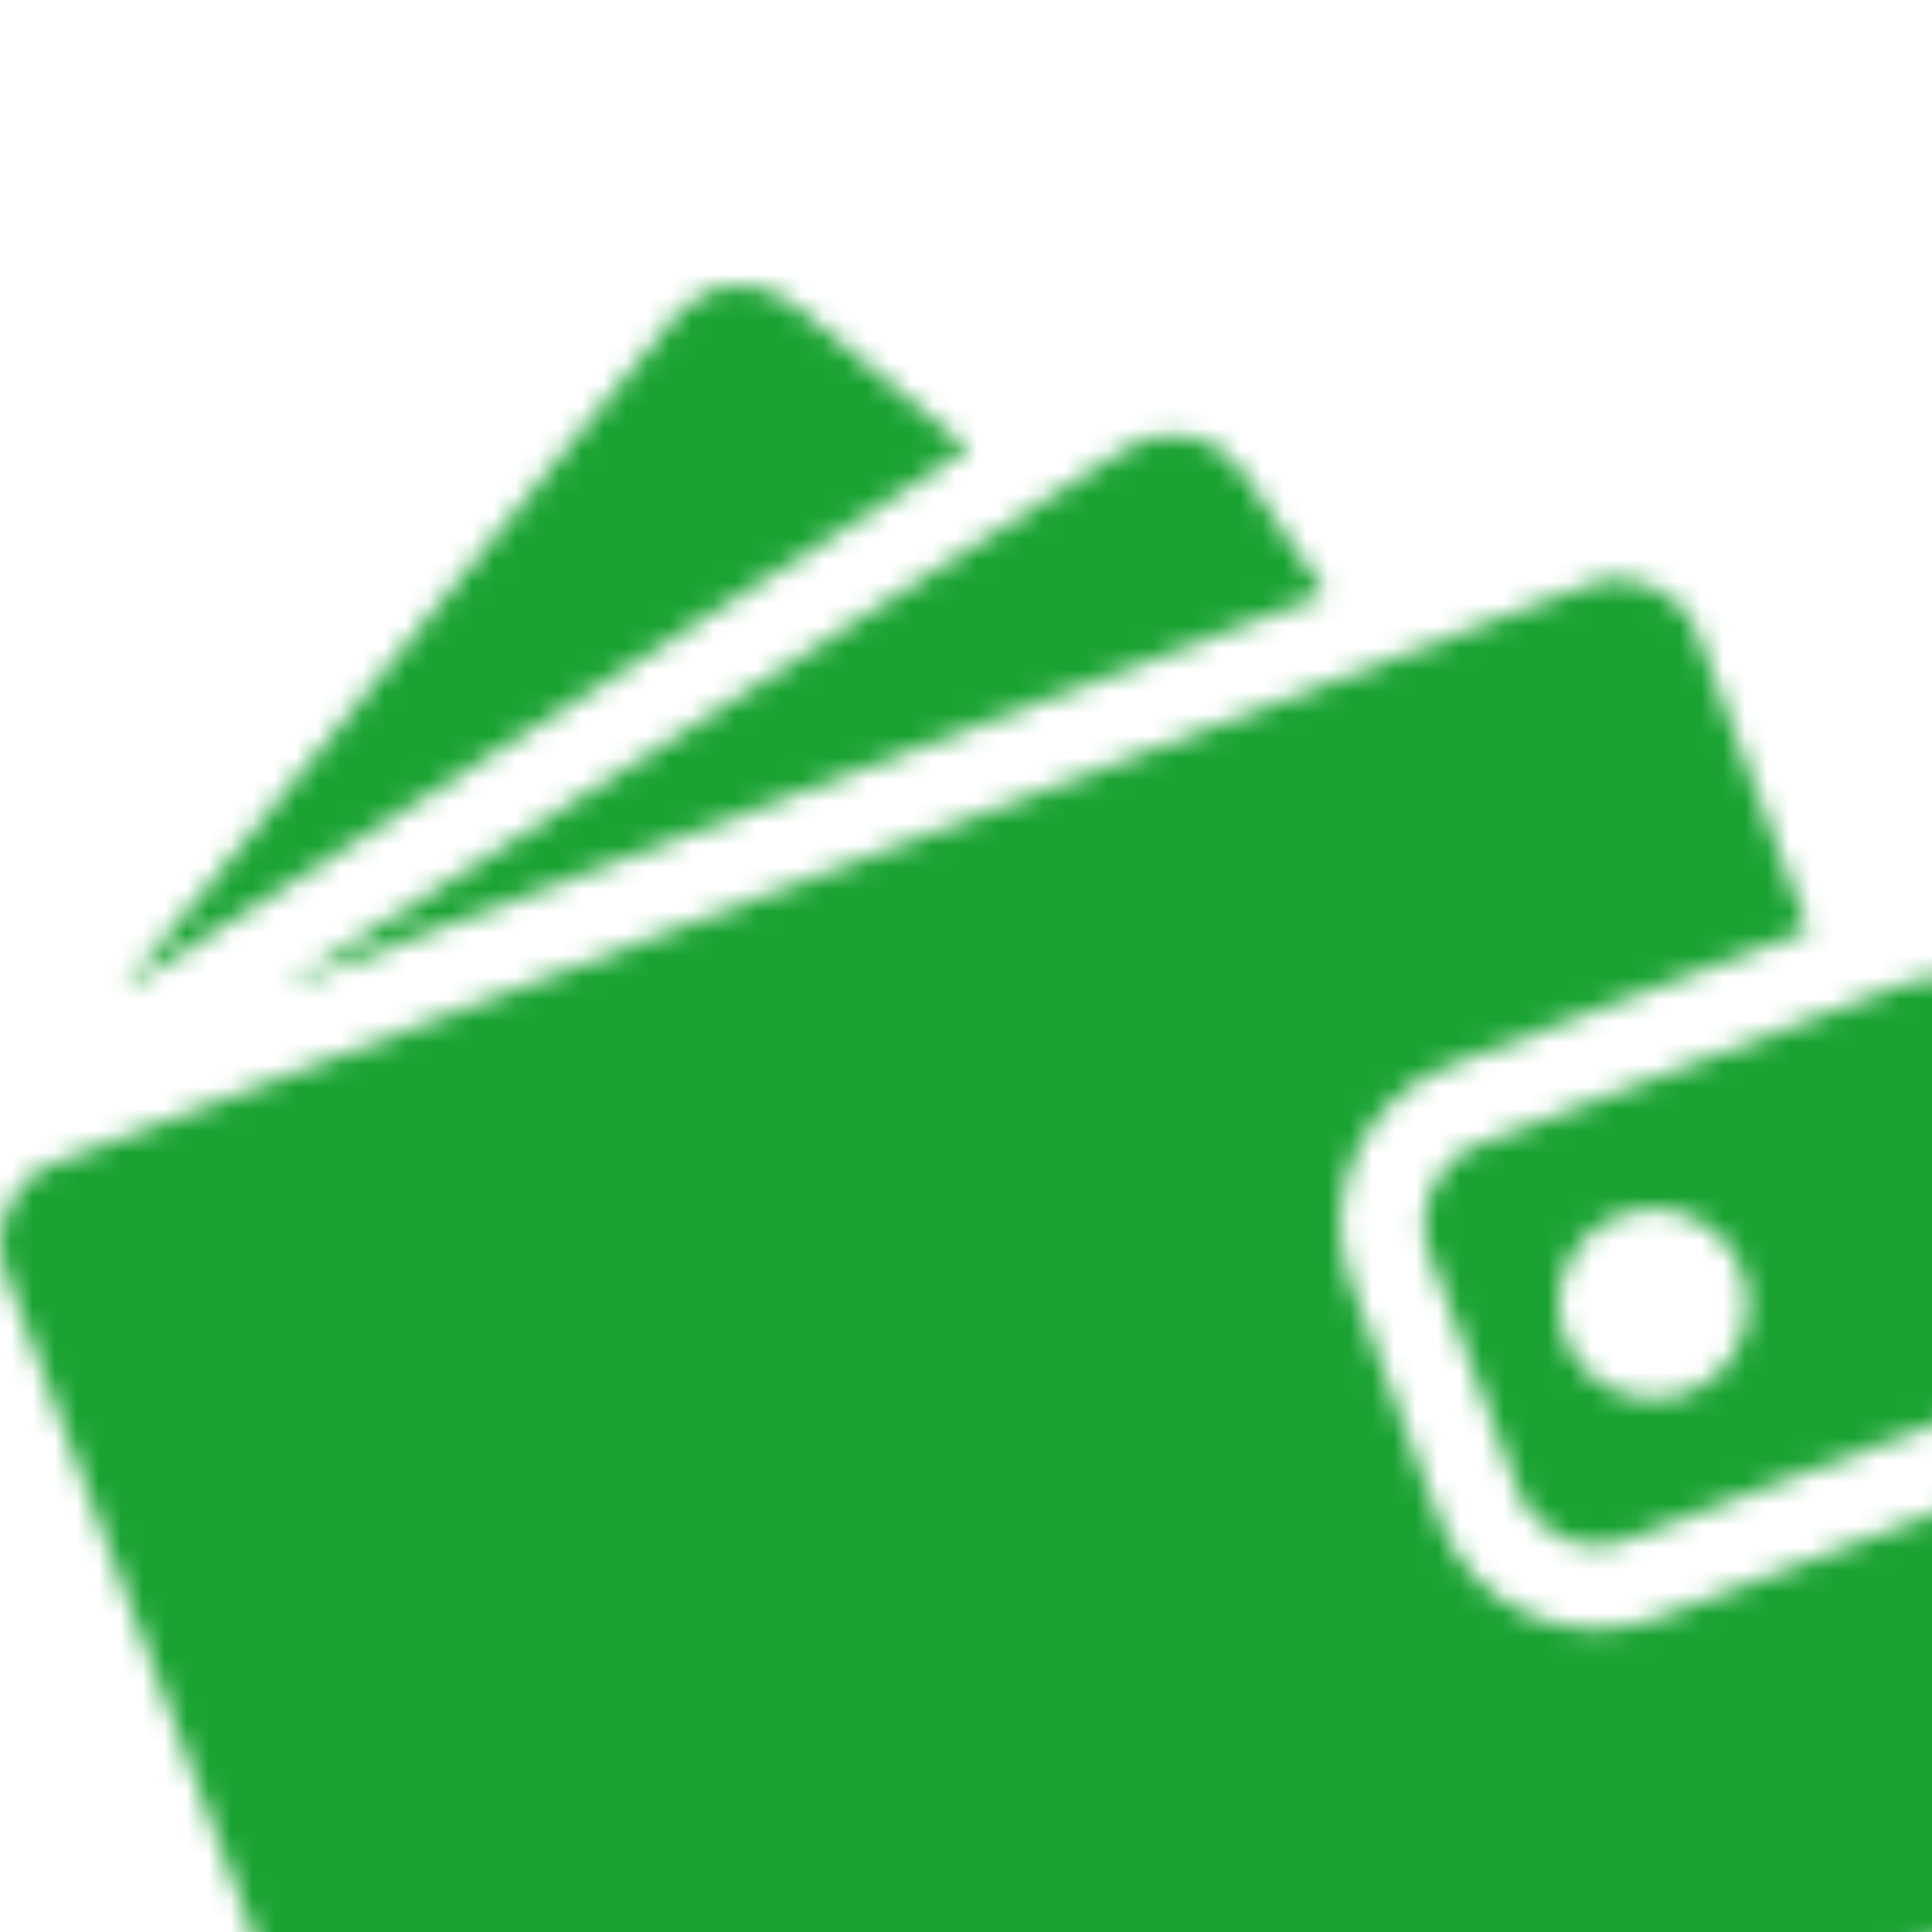 <svg width="88" height="88" viewBox="0 0 88 88" fill="none" xmlns="http://www.w3.org/2000/svg">
<mask id="mask0_1424_10518" style="mask-type:alpha" maskUnits="userSpaceOnUse" x="0" y="13" width="98" height="100">
<path fill-rule="evenodd" clip-rule="evenodd" d="M44.12 20.454L5.586 45.092L30.773 14.401C31.419 13.614 32.349 13.116 33.359 13.018C34.37 12.92 35.378 13.228 36.162 13.876L44.12 20.454ZM60.384 27.055L12.945 44.942L47.227 23.026L50.624 20.855L51.355 20.389C53.096 19.266 55.412 19.741 56.575 21.46L60.384 27.055ZM65.561 69.231C67.055 73.202 71.469 75.212 75.431 73.725L91.779 67.576L96.827 81.041C97.568 83.028 96.567 85.242 94.59 85.991L24.698 112.338C22.72 113.085 20.514 112.083 19.766 110.1L0.245 57.937C-0.497 55.952 0.504 53.738 2.482 52.992L72.389 26.63C74.369 25.886 76.574 26.89 77.321 28.875L82.369 42.366L66.014 48.534C62.058 50.035 60.058 54.465 61.539 58.44L65.561 69.231ZM87.059 44.711L67.344 52.14C65.366 52.888 64.364 55.103 65.107 57.09L69.147 67.88C69.499 68.839 70.218 69.617 71.144 70.042C72.069 70.466 73.125 70.503 74.078 70.144L93.79 62.715C94.74 62.356 95.51 61.633 95.93 60.705C96.35 59.777 96.385 58.719 96.027 57.765L91.987 46.956C91.631 46.002 90.912 45.229 89.987 44.808C89.063 44.387 88.01 44.352 87.059 44.711ZM71.278 60.92C72.115 63.154 74.598 64.284 76.824 63.445H76.835C79.056 62.599 80.177 60.107 79.339 57.875C78.5 55.642 76.017 54.513 73.792 55.354C71.566 56.194 70.441 58.686 71.278 60.92Z" fill="white"/>
</mask>
<g mask="url(#mask0_1424_10518)">
<rect width="88" height="88" fill="#1AA333"/>
</g>
</svg>
